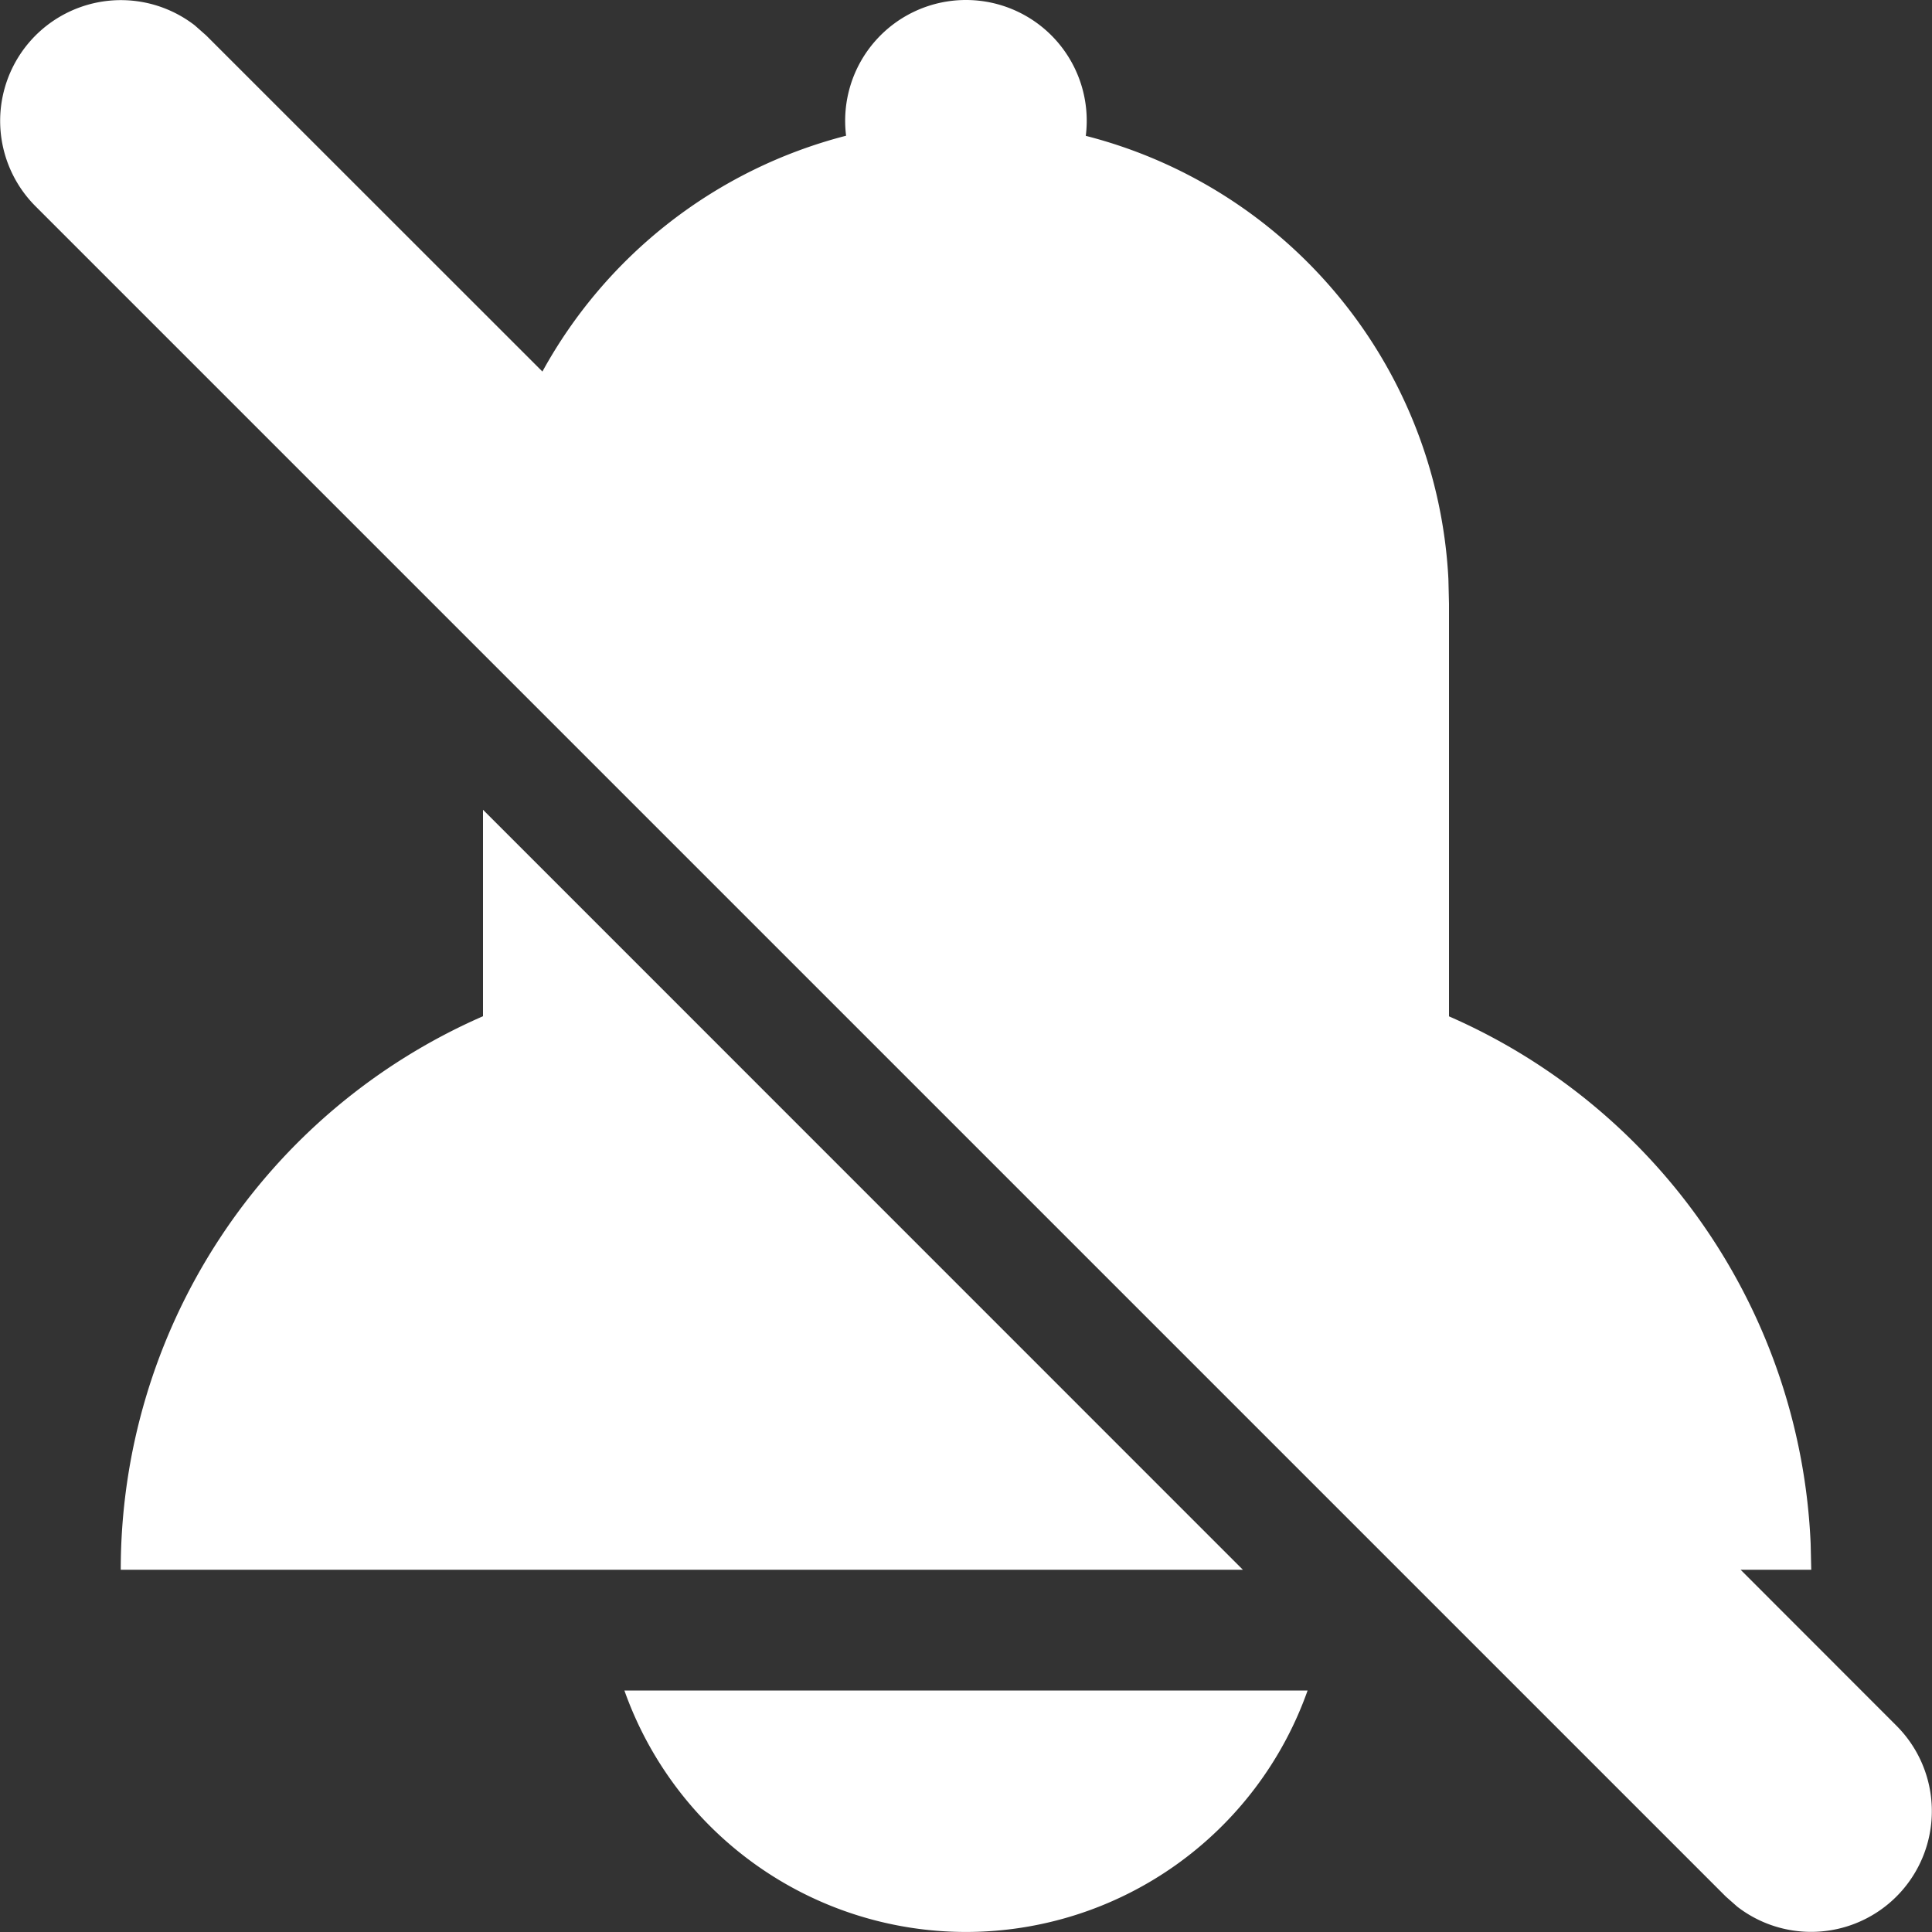 <svg width="16" height="16" fill="#FFF" viewBox="0 0 16 16" xmlns="http://www.w3.org/2000/svg">
    <rect x="0" y="0" width="16" height="16" fill="#333333" stroke="none"/>
    <path d="M10.829 14a3.001 3.001 0 0 1-5.658 0h5.658zM8 0a1 1 0 0 1 .992 1.125 4 4 0 0 1 3.003 3.669L12 5v3.417a5 5 0 0 1 2.995 4.366L15 13h-.585l1.292 1.293a1 1 0 0 1-1.32 1.497l-.094-.083-14-14A1 1 0 0 1 1.613.21l.094.083 2.785 2.784a4.008 4.008 0 0 1 2.515-1.953A1 1 0 0 1 8 0zM4 6.706 10.293 13H1a5.001 5.001 0 0 1 3-4.584v-1.71z"/>
</svg>
